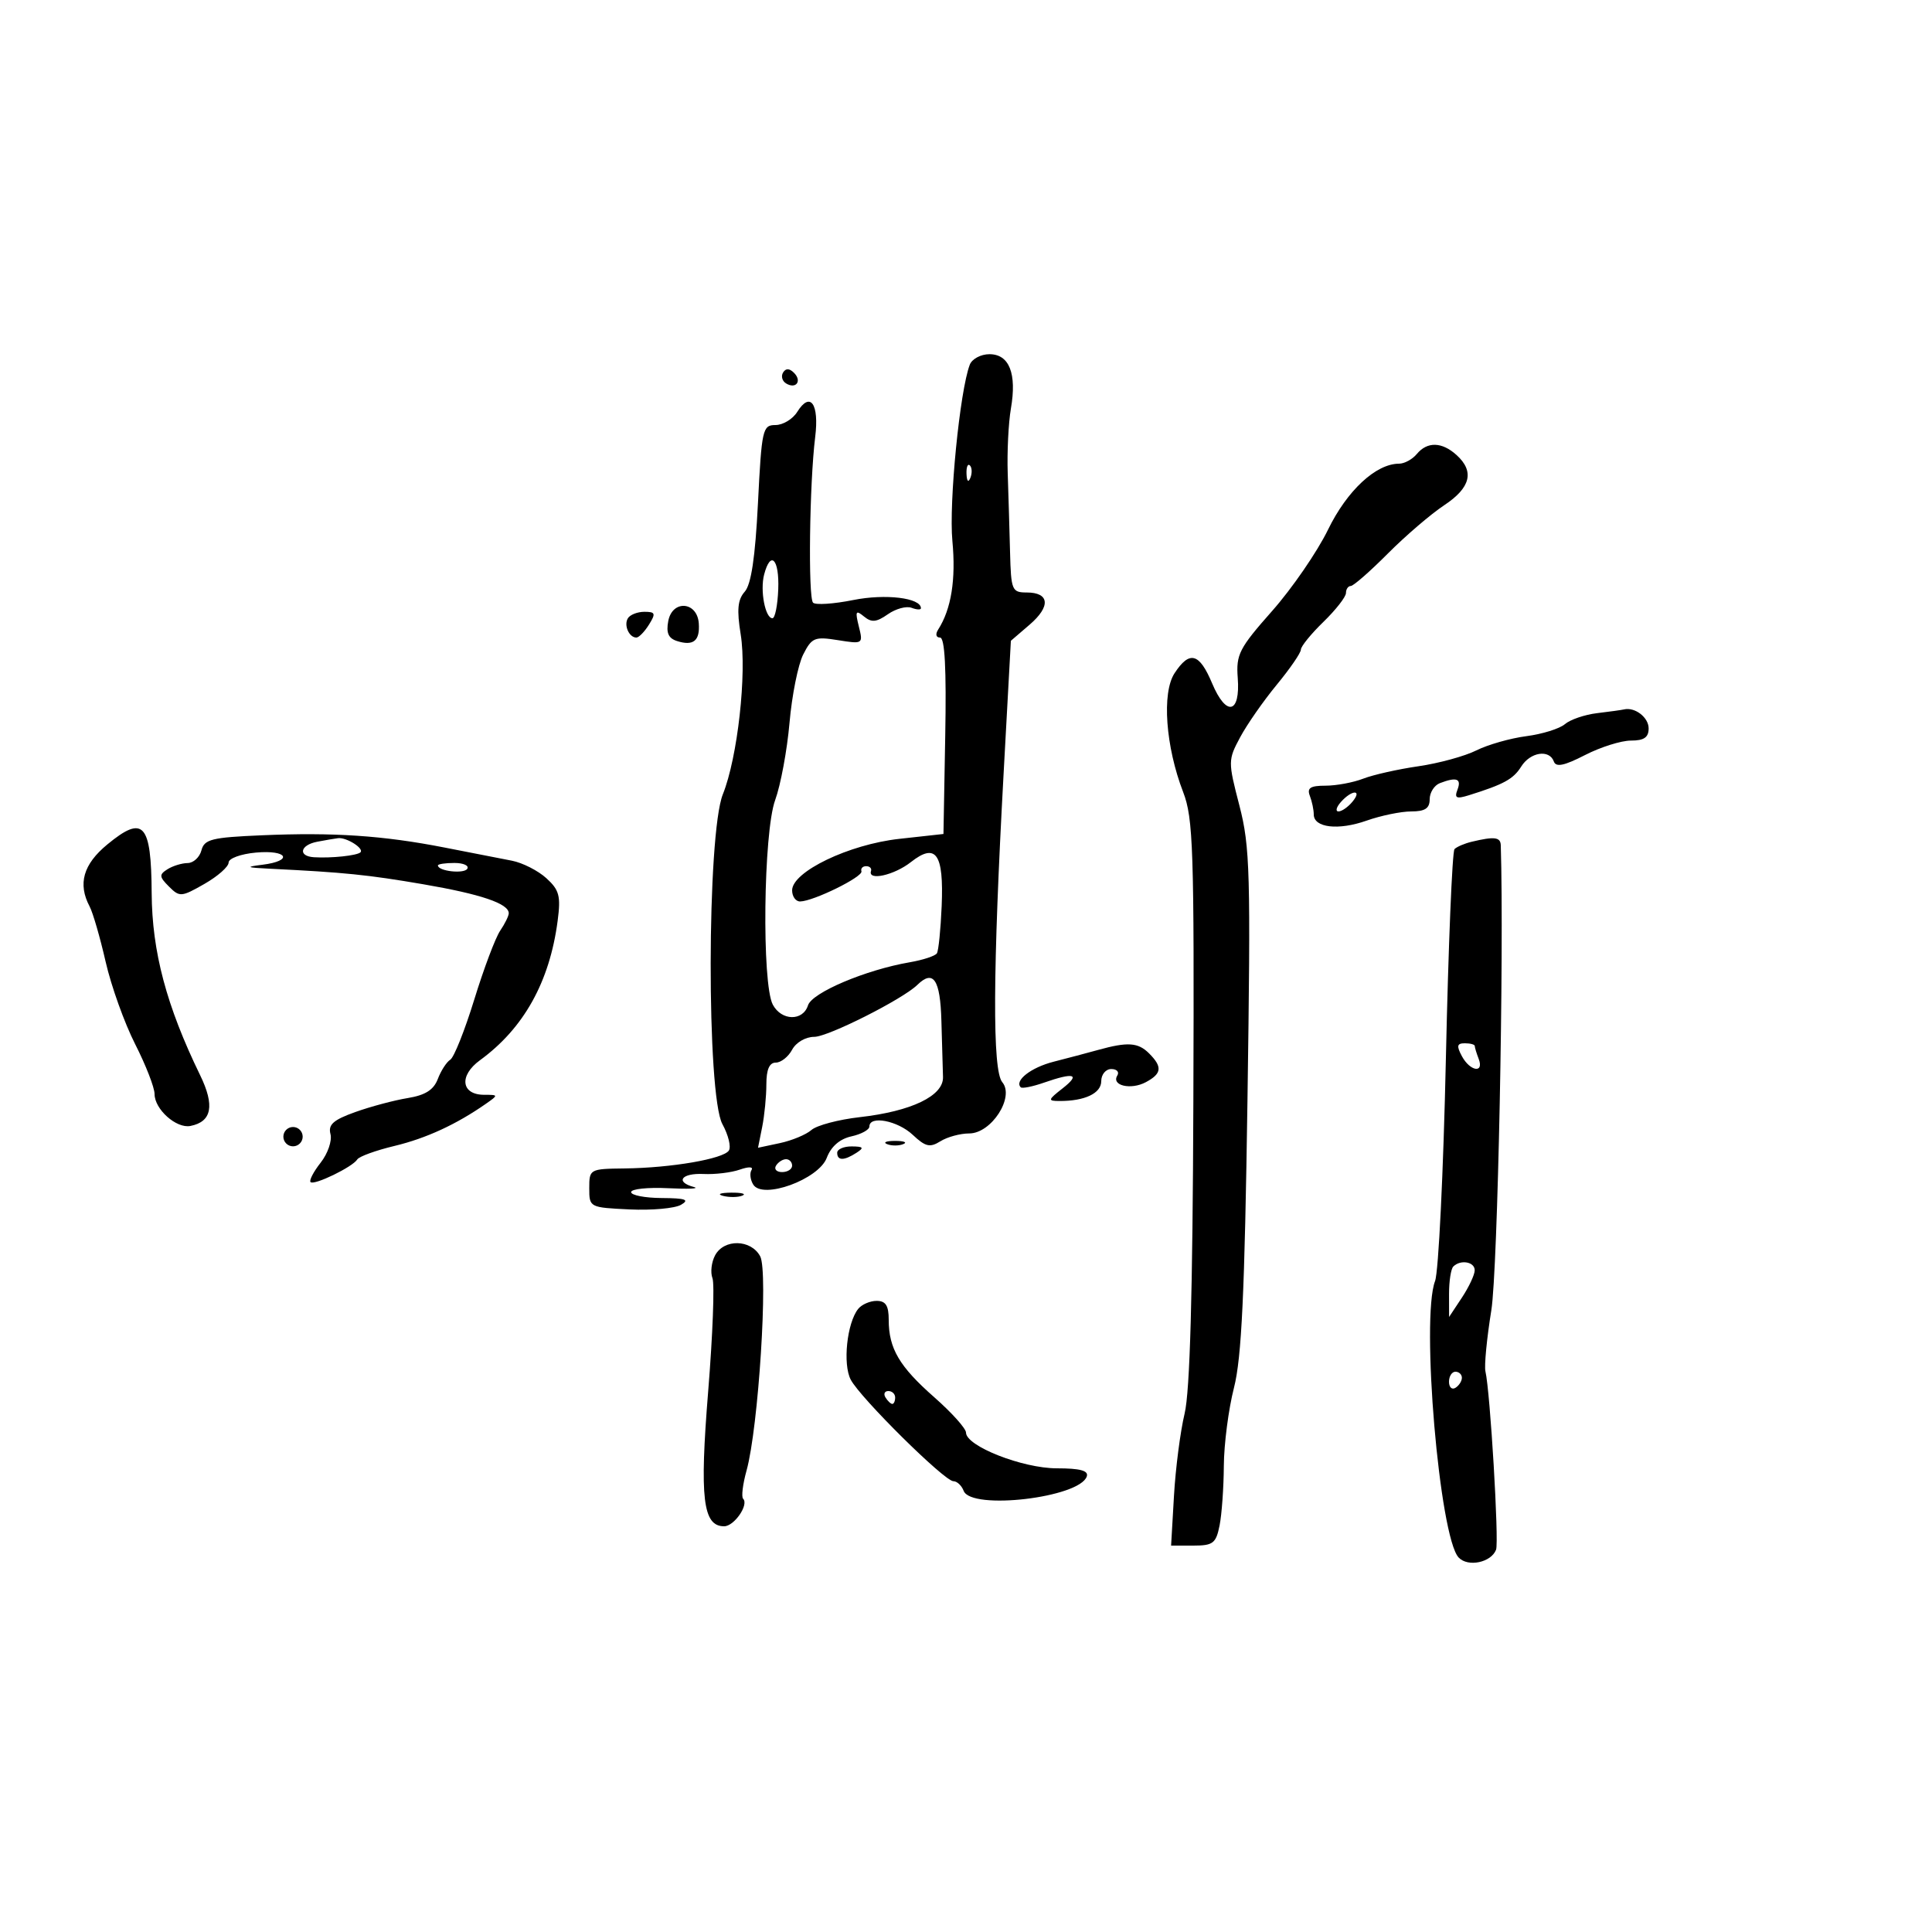 <svg xmlns="http://www.w3.org/2000/svg" width="300" height="300" viewBox="0 0 300 300" version="1.1">
	<path d="M 150.588 56.630 C 149.043 60.657, 147.325 78.058, 147.886 84 C 148.451 89.977, 147.713 94.582, 145.683 97.750 C 145.219 98.474, 145.338 99, 145.967 99 C 146.712 99, 146.966 103.783, 146.776 114.250 L 146.500 129.500 139.632 130.258 C 131.818 131.121, 123.003 135.357, 123.001 138.250 C 123 139.213, 123.563 139.990, 124.250 139.978 C 126.331 139.941, 134.047 136.142, 133.764 135.293 C 133.619 134.857, 133.950 134.500, 134.500 134.500 C 135.050 134.500, 135.387 134.838, 135.250 135.250 C 134.725 136.825, 138.850 135.906, 141.436 133.871 C 145.341 130.800, 146.566 132.545, 146.222 140.692 C 146.069 144.317, 145.736 147.618, 145.483 148.028 C 145.229 148.438, 143.330 149.065, 141.261 149.421 C 134.423 150.600, 126.095 154.126, 125.465 156.110 C 124.677 158.593, 121.355 158.532, 120.005 156.009 C 118.272 152.772, 118.540 129.249, 120.366 124.240 C 121.220 121.897, 122.223 116.497, 122.595 112.240 C 122.966 107.983, 123.923 103.211, 124.720 101.636 C 126.049 99.010, 126.498 98.824, 130.108 99.401 C 134.007 100.025, 134.039 100.003, 133.357 97.265 C 132.768 94.900, 132.883 94.677, 134.152 95.722 C 135.335 96.695, 136.088 96.627, 137.865 95.382 C 139.090 94.524, 140.747 94.073, 141.546 94.379 C 142.346 94.686, 143 94.715, 143 94.444 C 143 92.834, 137.494 92.169, 132.491 93.173 C 129.445 93.785, 126.637 93.970, 126.251 93.584 C 125.465 92.798, 125.694 75.018, 126.582 67.858 C 127.224 62.685, 125.817 60.719, 123.792 63.961 C 123.092 65.083, 121.571 66, 120.412 66 C 118.419 66, 118.272 66.655, 117.696 78.124 C 117.273 86.535, 116.645 90.745, 115.646 91.874 C 114.544 93.118, 114.395 94.675, 115.013 98.500 C 115.992 104.562, 114.536 117.623, 112.245 123.334 C 109.761 129.526, 109.708 170.051, 112.178 174.559 C 113.100 176.242, 113.549 178.085, 113.177 178.655 C 112.327 179.957, 104.222 181.350, 97 181.435 C 91.570 181.499, 91.500 181.538, 91.500 184.500 C 91.500 187.482, 91.538 187.502, 97.753 187.798 C 101.193 187.962, 104.793 187.638, 105.753 187.078 C 107.117 186.284, 106.458 186.054, 102.750 186.030 C 100.138 186.014, 98 185.600, 98 185.110 C 98 184.621, 100.588 184.348, 103.750 184.504 C 106.912 184.660, 108.713 184.577, 107.750 184.320 C 104.783 183.529, 105.817 182.133, 109.250 182.297 C 111.037 182.382, 113.569 182.076, 114.875 181.618 C 116.266 181.131, 117.019 181.161, 116.691 181.691 C 116.384 182.188, 116.506 183.200, 116.962 183.939 C 118.423 186.303, 127.106 183.144, 128.381 179.784 C 129.049 178.026, 130.398 176.852, 132.206 176.455 C 133.743 176.117, 135 175.427, 135 174.921 C 135 173.167, 139.381 174.010, 141.728 176.214 C 143.708 178.074, 144.395 178.234, 146.029 177.214 C 147.098 176.546, 149.111 176, 150.501 176 C 153.944 176, 157.584 170.355, 155.633 168.041 C 154.084 166.204, 154.152 150.949, 155.846 120 L 156.968 99.500 159.878 97 C 163.183 94.161, 162.984 92, 159.417 92 C 157.136 92, 156.991 91.649, 156.841 85.750 C 156.753 82.313, 156.590 76.800, 156.478 73.500 C 156.366 70.200, 156.589 65.667, 156.975 63.428 C 157.909 57.999, 156.722 55, 153.639 55 C 152.305 55, 150.932 55.734, 150.588 56.630 M 121.597 57.844 C 121.251 58.404, 121.455 59.163, 122.050 59.531 C 123.588 60.481, 124.580 59.180, 123.296 57.896 C 122.578 57.178, 122.019 57.161, 121.597 57.844 M 220 70.500 C 219.315 71.325, 218.076 72, 217.246 72 C 213.659 72, 209.169 76.172, 206.210 82.255 C 204.538 85.690, 200.634 91.369, 197.532 94.875 C 192.416 100.659, 191.921 101.623, 192.197 105.274 C 192.618 110.861, 190.408 111.322, 188.216 106.105 C 186.232 101.383, 184.717 100.975, 182.384 104.536 C 180.387 107.585, 180.991 115.922, 183.722 123 C 185.284 127.049, 185.443 131.862, 185.304 171 C 185.197 200.955, 184.774 216.057, 183.946 219.500 C 183.284 222.250, 182.541 227.988, 182.295 232.250 L 181.848 240 185.299 240 C 188.364 240, 188.820 239.651, 189.375 236.875 C 189.719 235.156, 190.016 230.994, 190.036 227.625 C 190.055 224.256, 190.763 218.800, 191.608 215.500 C 192.802 210.838, 193.270 200.872, 193.707 170.797 C 194.220 135.514, 194.109 131.475, 192.454 125.091 C 190.679 118.248, 190.681 118.006, 192.569 114.484 C 193.631 112.501, 196.188 108.832, 198.250 106.331 C 200.313 103.829, 202 101.373, 202 100.873 C 202 100.374, 203.575 98.435, 205.500 96.566 C 207.425 94.696, 209 92.679, 209 92.083 C 209 91.488, 209.338 90.996, 209.750 90.991 C 210.162 90.987, 212.750 88.722, 215.500 85.959 C 218.250 83.196, 222.188 79.819, 224.250 78.455 C 228.364 75.734, 228.987 73.204, 226.171 70.655 C 223.898 68.598, 221.626 68.541, 220 70.500 M 150.079 73.583 C 150.127 74.748, 150.364 74.985, 150.683 74.188 C 150.972 73.466, 150.936 72.603, 150.604 72.271 C 150.272 71.939, 150.036 72.529, 150.079 73.583 M 118.653 89.220 C 118.003 91.703, 118.823 96, 119.946 96 C 120.347 96, 120.752 93.975, 120.846 91.500 C 121.024 86.804, 119.656 85.383, 118.653 89.220 M 103.770 96.425 C 103.416 98.275, 103.783 99.114, 105.134 99.543 C 107.669 100.347, 108.702 99.505, 108.508 96.792 C 108.264 93.393, 104.406 93.094, 103.770 96.425 M 97.500 96 C 96.833 97.079, 97.677 99, 98.818 99 C 99.204 99, 100.081 98.100, 100.768 97 C 101.857 95.257, 101.767 95, 100.067 95 C 98.995 95, 97.840 95.450, 97.500 96 M 248 110.738 C 246.075 110.968, 243.825 111.736, 243 112.444 C 242.175 113.151, 239.475 113.993, 237 114.314 C 234.525 114.635, 231.034 115.631, 229.242 116.526 C 227.451 117.421, 223.401 118.528, 220.242 118.985 C 217.084 119.442, 213.233 120.307, 211.685 120.908 C 210.137 121.509, 207.501 122, 205.828 122 C 203.465 122, 202.921 122.353, 203.393 123.582 C 203.727 124.452, 204 125.749, 204 126.465 C 204 128.532, 207.809 128.979, 212.206 127.427 C 214.431 126.642, 217.545 126, 219.126 126 C 221.279 126, 222 125.525, 222 124.107 C 222 123.066, 222.712 121.941, 223.582 121.607 C 226.176 120.612, 226.973 120.906, 226.317 122.615 C 225.811 123.934, 226.138 124.093, 228.099 123.482 C 233.505 121.796, 234.997 120.978, 236.209 119.037 C 237.622 116.774, 240.587 116.314, 241.282 118.250 C 241.611 119.167, 242.897 118.901, 246.115 117.247 C 248.527 116.008, 251.738 114.996, 253.250 114.997 C 255.283 114.999, 256 114.506, 256 113.107 C 256 111.396, 253.865 109.754, 252.168 110.160 C 251.801 110.248, 249.925 110.508, 248 110.738 M 208.211 124.538 C 207.501 125.342, 207.334 126, 207.838 126 C 208.342 126, 209.315 125.325, 210 124.500 C 211.604 122.568, 209.917 122.603, 208.211 124.538 M 16.672 131.119 C 12.918 134.213, 12.054 137.242, 13.920 140.764 C 14.426 141.719, 15.544 145.580, 16.404 149.344 C 17.263 153.108, 19.324 158.859, 20.983 162.124 C 22.643 165.389, 24 168.877, 24 169.875 C 24 172.251, 27.385 175.267, 29.568 174.838 C 32.895 174.184, 33.374 171.675, 31.074 166.949 C 25.852 156.216, 23.605 147.774, 23.552 138.681 C 23.488 127.833, 22.275 126.500, 16.672 131.119 M 40.646 129.703 C 32.867 130.035, 31.729 130.319, 31.279 132.040 C 30.997 133.118, 30.032 134.007, 29.133 134.015 C 28.235 134.024, 26.825 134.457, 26 134.979 C 24.687 135.809, 24.717 136.145, 26.239 137.667 C 27.891 139.319, 28.165 139.299, 31.739 137.256 C 33.807 136.074, 35.500 134.581, 35.500 133.938 C 35.500 133.290, 37.393 132.599, 39.750 132.387 C 44.680 131.943, 45.597 133.675, 40.750 134.277 C 38.021 134.615, 38.221 134.715, 42 134.900 C 53.456 135.461, 57.114 135.832, 65.707 137.305 C 74.683 138.844, 79 140.308, 79 141.813 C 79 142.221, 78.398 143.443, 77.663 144.527 C 76.928 145.612, 75.120 150.416, 73.646 155.202 C 72.172 159.988, 70.496 164.194, 69.921 164.549 C 69.347 164.904, 68.475 166.251, 67.984 167.543 C 67.338 169.242, 66.040 170.063, 63.295 170.510 C 61.208 170.850, 57.549 171.826, 55.164 172.680 C 51.749 173.902, 50.931 174.629, 51.317 176.104 C 51.586 177.134, 50.899 179.130, 49.789 180.541 C 48.680 181.951, 47.975 183.309, 48.224 183.557 C 48.774 184.107, 54.756 181.205, 55.477 180.037 C 55.761 179.577, 58.358 178.634, 61.247 177.942 C 66.173 176.761, 70.881 174.589, 75.473 171.379 C 77.400 170.031, 77.394 170, 75.191 170 C 71.602 170, 71.235 167.033, 74.527 164.634 C 81.324 159.683, 85.342 152.477, 86.589 143 C 87.098 139.131, 86.853 138.201, 84.841 136.369 C 83.553 135.196, 81.150 133.974, 79.500 133.651 C 77.850 133.329, 73.125 132.406, 69 131.599 C 59.485 129.739, 51.810 129.226, 40.646 129.703 M 49.250 130.706 C 46.593 131.218, 46.232 132.951, 48.750 133.111 C 51.440 133.281, 55.446 132.858, 55.971 132.348 C 56.583 131.755, 53.801 129.994, 52.500 130.151 C 51.950 130.218, 50.487 130.467, 49.250 130.706 M 228.500 130.713 C 227.400 130.978, 226.211 131.488, 225.857 131.847 C 225.503 132.206, 224.899 146.867, 224.515 164.426 C 224.131 181.986, 223.375 197.511, 222.835 198.926 C 220.621 204.729, 223.521 238.697, 226.500 241.853 C 227.943 243.382, 231.545 242.629, 232.308 240.639 C 232.786 239.394, 231.396 216.077, 230.658 212.949 C 230.456 212.096, 230.869 207.821, 231.574 203.449 C 232.567 197.295, 233.565 148.095, 233.039 131.250 C 232.999 129.974, 232.042 129.861, 228.500 130.713 M 68 134.383 C 68 135.271, 72.046 135.735, 72.558 134.906 C 72.866 134.408, 71.966 134, 70.559 134 C 69.152 134, 68 134.173, 68 134.383 M 142.450 152.928 C 140.154 155.170, 128.590 161, 126.439 161 C 125.094 161, 123.608 161.864, 123 163 C 122.411 164.100, 121.270 165, 120.465 165 C 119.468 165, 119 166.078, 119 168.375 C 119 170.231, 118.709 173.207, 118.353 174.987 L 117.705 178.224 121.103 177.501 C 122.971 177.103, 125.175 176.186, 126 175.464 C 126.825 174.742, 130.200 173.846, 133.500 173.472 C 141.545 172.561, 146.522 170.163, 146.429 167.241 C 146.389 166.008, 146.277 162.075, 146.179 158.500 C 146.003 152.100, 144.934 150.502, 142.450 152.928 M 170.500 163.038 C 168.850 163.496, 165.747 164.317, 163.604 164.863 C 160.098 165.756, 157.470 167.803, 158.503 168.837 C 158.720 169.054, 160.338 168.729, 162.098 168.116 C 166.803 166.476, 167.828 166.788, 165 169 C 162.711 170.790, 162.669 170.956, 164.500 170.964 C 168.443 170.981, 171 169.769, 171 167.883 C 171 166.844, 171.699 166, 172.559 166 C 173.416 166, 173.838 166.453, 173.496 167.007 C 172.532 168.567, 175.600 169.284, 177.922 168.042 C 180.409 166.711, 180.527 165.670, 178.429 163.571 C 176.722 161.865, 175.115 161.756, 170.500 163.038 M 227 164 C 228.263 166.360, 230.489 166.717, 229.607 164.418 C 229.273 163.548, 229 162.648, 229 162.418 C 229 162.188, 228.309 162, 227.465 162 C 226.240 162, 226.146 162.404, 227 164 M 44 176.500 C 44 177.325, 44.675 178, 45.500 178 C 46.325 178, 47 177.325, 47 176.500 C 47 175.675, 46.325 175, 45.500 175 C 44.675 175, 44 175.675, 44 176.500 M 137.750 177.662 C 138.438 177.940, 139.563 177.940, 140.250 177.662 C 140.938 177.385, 140.375 177.158, 139 177.158 C 137.625 177.158, 137.063 177.385, 137.750 177.662 M 130 179 C 130 180.253, 131.061 180.253, 133 179 C 134.213 178.216, 134.069 178.028, 132.250 178.015 C 131.012 178.007, 130 178.450, 130 179 M 120.500 181 C 120.160 181.550, 120.584 182, 121.441 182 C 122.298 182, 123 181.550, 123 181 C 123 180.450, 122.577 180, 122.059 180 C 121.541 180, 120.840 180.450, 120.500 181 M 112.269 185.693 C 113.242 185.947, 114.592 185.930, 115.269 185.656 C 115.946 185.382, 115.150 185.175, 113.500 185.195 C 111.850 185.215, 111.296 185.439, 112.269 185.693 M 111.039 194.928 C 110.471 195.988, 110.288 197.587, 110.632 198.482 C 110.975 199.377, 110.675 207.283, 109.965 216.050 C 108.620 232.656, 109.134 237, 112.443 237 C 114.005 237, 116.316 233.649, 115.392 232.725 C 115.096 232.430, 115.336 230.458, 115.924 228.344 C 117.768 221.715, 119.314 197.456, 118.043 195.081 C 116.624 192.429, 112.425 192.337, 111.039 194.928 M 225.667 196.667 C 225.300 197.033, 225.003 198.946, 225.007 200.917 L 225.013 204.500 227 201.500 C 228.093 199.850, 228.990 197.938, 228.993 197.250 C 229 195.928, 226.793 195.541, 225.667 196.667 M 133.253 203.250 C 131.509 205.447, 130.841 211.832, 132.103 214.236 C 133.595 217.078, 146.657 230, 148.039 230 C 148.602 230, 149.322 230.675, 149.638 231.500 C 150.808 234.548, 167.676 232.563, 168.758 229.250 C 169.049 228.361, 167.707 228, 164.110 228 C 158.775 228, 150 224.549, 150 222.451 C 150 221.818, 147.785 219.351, 145.079 216.970 C 139.650 212.195, 138 209.393, 138 204.953 C 138 202.731, 137.535 202, 136.122 202 C 135.090 202, 133.798 202.563, 133.253 203.250 M 225 214.559 C 225 215.416, 225.450 215.840, 226 215.500 C 226.550 215.160, 227 214.459, 227 213.941 C 227 213.423, 226.550 213, 226 213 C 225.450 213, 225 213.702, 225 214.559 M 137.500 217 C 137.840 217.550, 138.316 218, 138.559 218 C 138.802 218, 139 217.550, 139 217 C 139 216.450, 138.523 216, 137.941 216 C 137.359 216, 137.160 216.450, 137.500 217" stroke="none" fill="black" fill-rule="evenodd"/>
</svg>